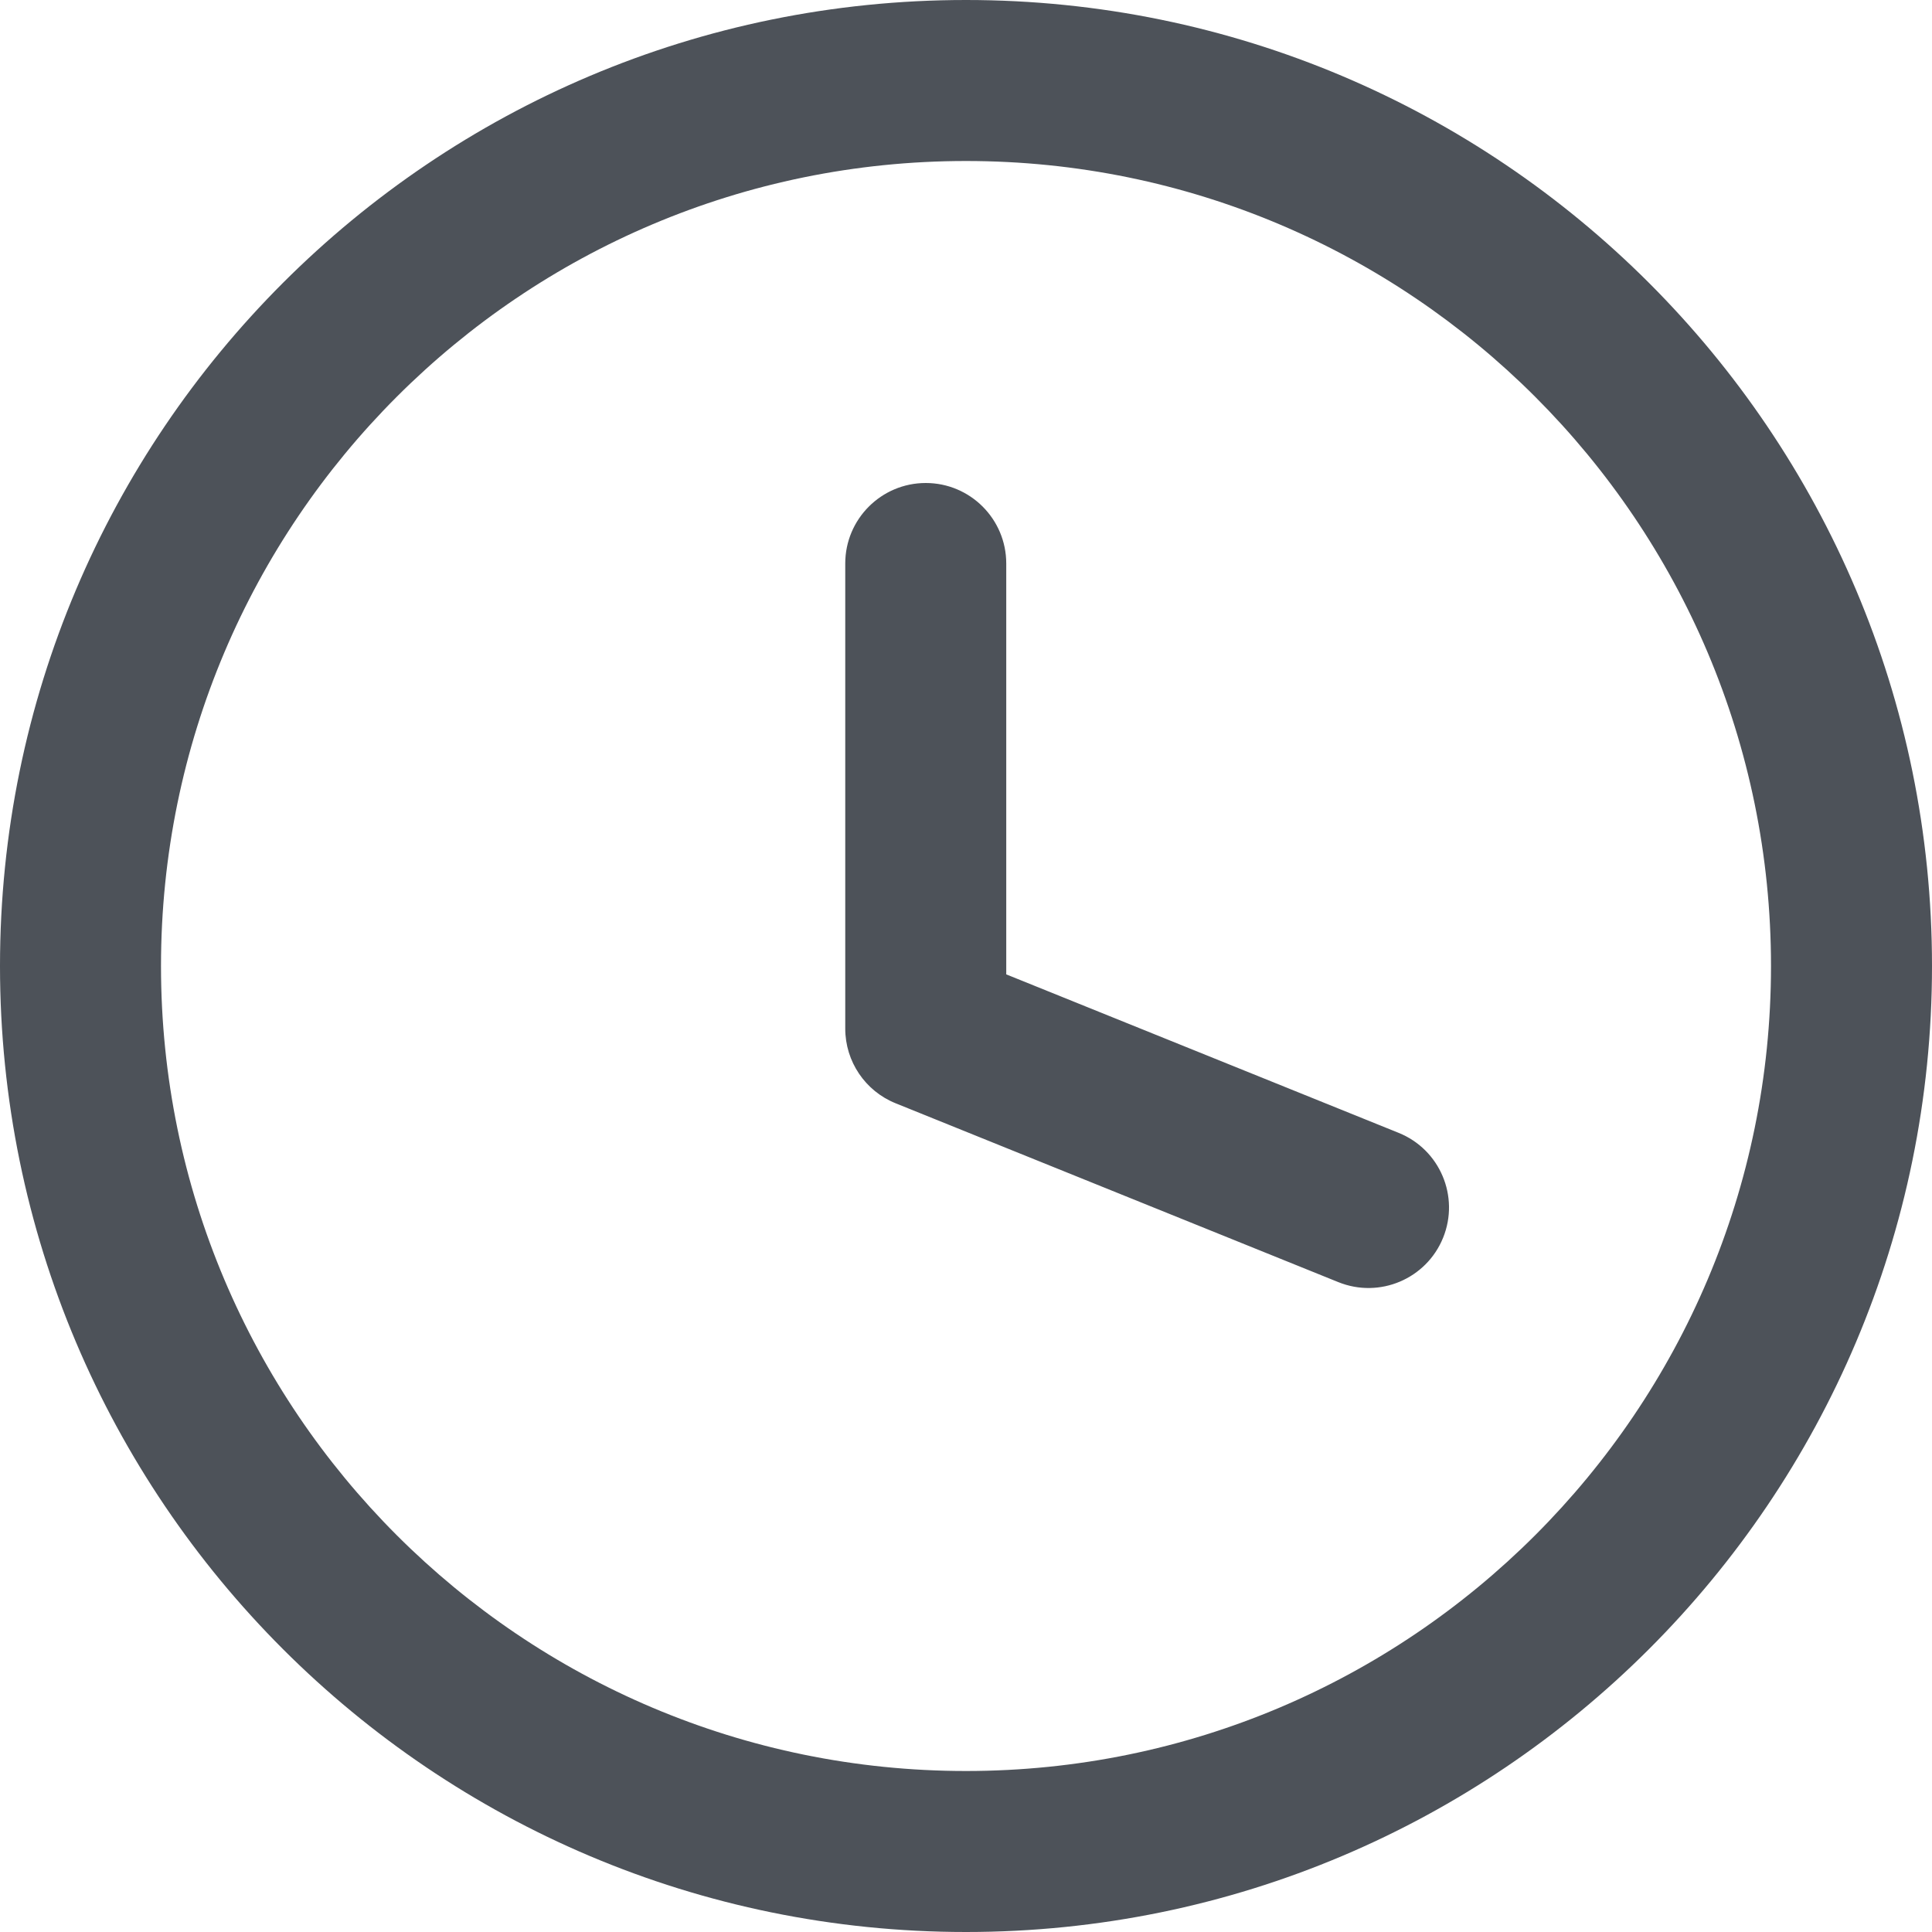 <svg width="24" height="24" viewBox="0 0 24 24" fill="none" xmlns="http://www.w3.org/2000/svg">
<path d="M12 0C18.626 0 24 5.372 24 12C24 18.628 18.626 24 12 24C5.372 24 0 18.628 0 12C0 5.372 5.372 0 12 0ZM12 2C6.477 2 2 6.477 2 12C2 17.523 6.477 22 12 22C17.522 22 22 17.522 22 12C22 6.478 17.522 2 12 2ZM11.5 6C12.052 6 12.5 6.448 12.5 7V12.104L17.375 14.073C17.887 14.28 18.134 14.863 17.927 15.375C17.72 15.887 17.137 16.134 16.625 15.927L11.125 13.705C10.748 13.553 10.5 13.186 10.5 12.778V7C10.5 6.448 10.948 6 11.5 6Z" fill="#4D5259"/>
</svg>
